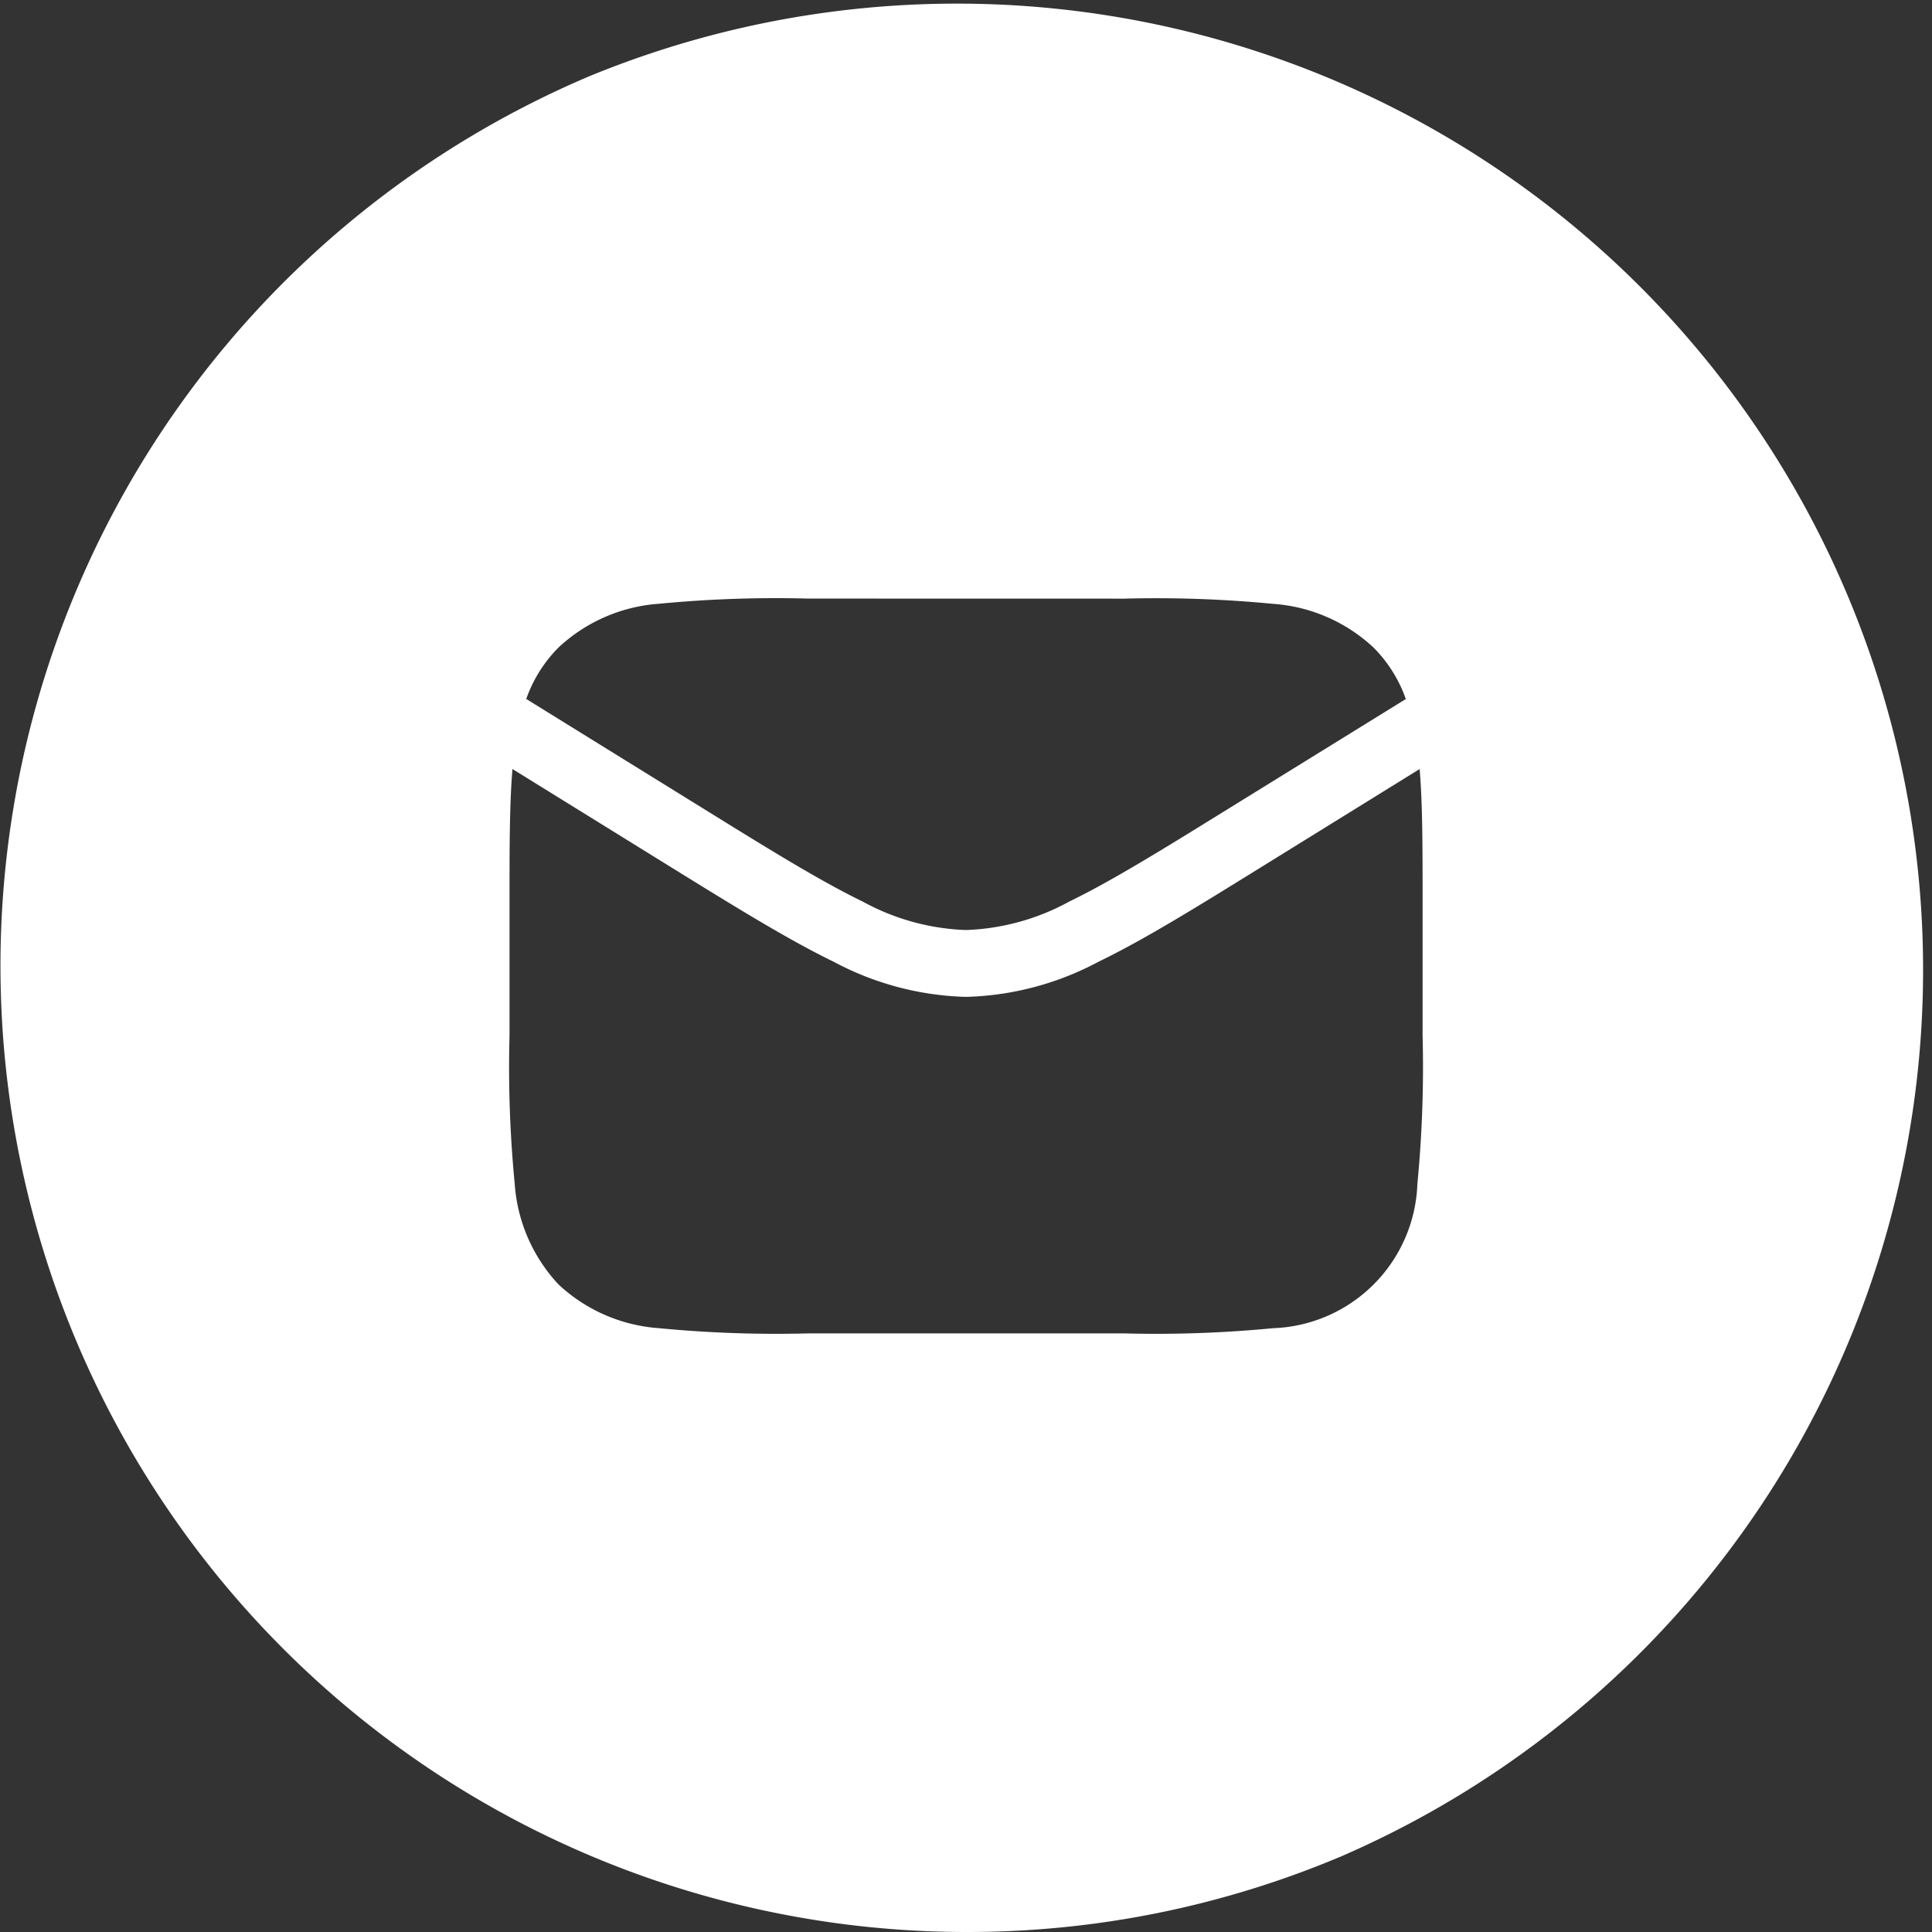 <svg xmlns="http://www.w3.org/2000/svg" width="55" height="55" viewBox="0 0 55 55">
  <rect x="0" y="0" width="55" height="55" fill="#333333" stroke="none"/>
  <path id="Bouton_contact_mail" data-name="Bouton contact mail" d="M27.5,55A27.507,27.507,0,0,1,16.8,2.161,27.507,27.507,0,0,1,38.2,52.839,27.327,27.327,0,0,1,27.5,55ZM14.589,21.893h0c-.084,1-.084,2.219-.084,3.635v3.943a34.456,34.456,0,0,0,.148,4.23A4.664,4.664,0,0,0,15.9,36.566a4.668,4.668,0,0,0,2.865,1.245,34.711,34.711,0,0,0,4.231.148h9.014a34.685,34.685,0,0,0,4.23-.148,4.261,4.261,0,0,0,4.11-4.11,34.686,34.686,0,0,0,.148-4.23V25.528c0-1.416,0-2.639-.084-3.635l-4.448,2.754c-1.9,1.177-3.4,2.107-4.695,2.732a8.446,8.446,0,0,1-3.769,1,8.446,8.446,0,0,1-3.769-1c-1.291-.626-2.793-1.555-4.695-2.732l-4.448-2.754Zm8.4-4.853a34.7,34.7,0,0,0-4.231.148A4.668,4.668,0,0,0,15.9,18.433a3.921,3.921,0,0,0-.919,1.465L19.992,23c1.877,1.163,3.359,2.081,4.568,2.666a6.578,6.578,0,0,0,2.939.81,6.579,6.579,0,0,0,2.94-.81c1.2-.582,2.613-1.456,4.568-2.666l5.014-3.1a3.922,3.922,0,0,0-.919-1.465,4.664,4.664,0,0,0-2.865-1.245,34.686,34.686,0,0,0-4.23-.148Z" fill="#fff"/>
</svg>
